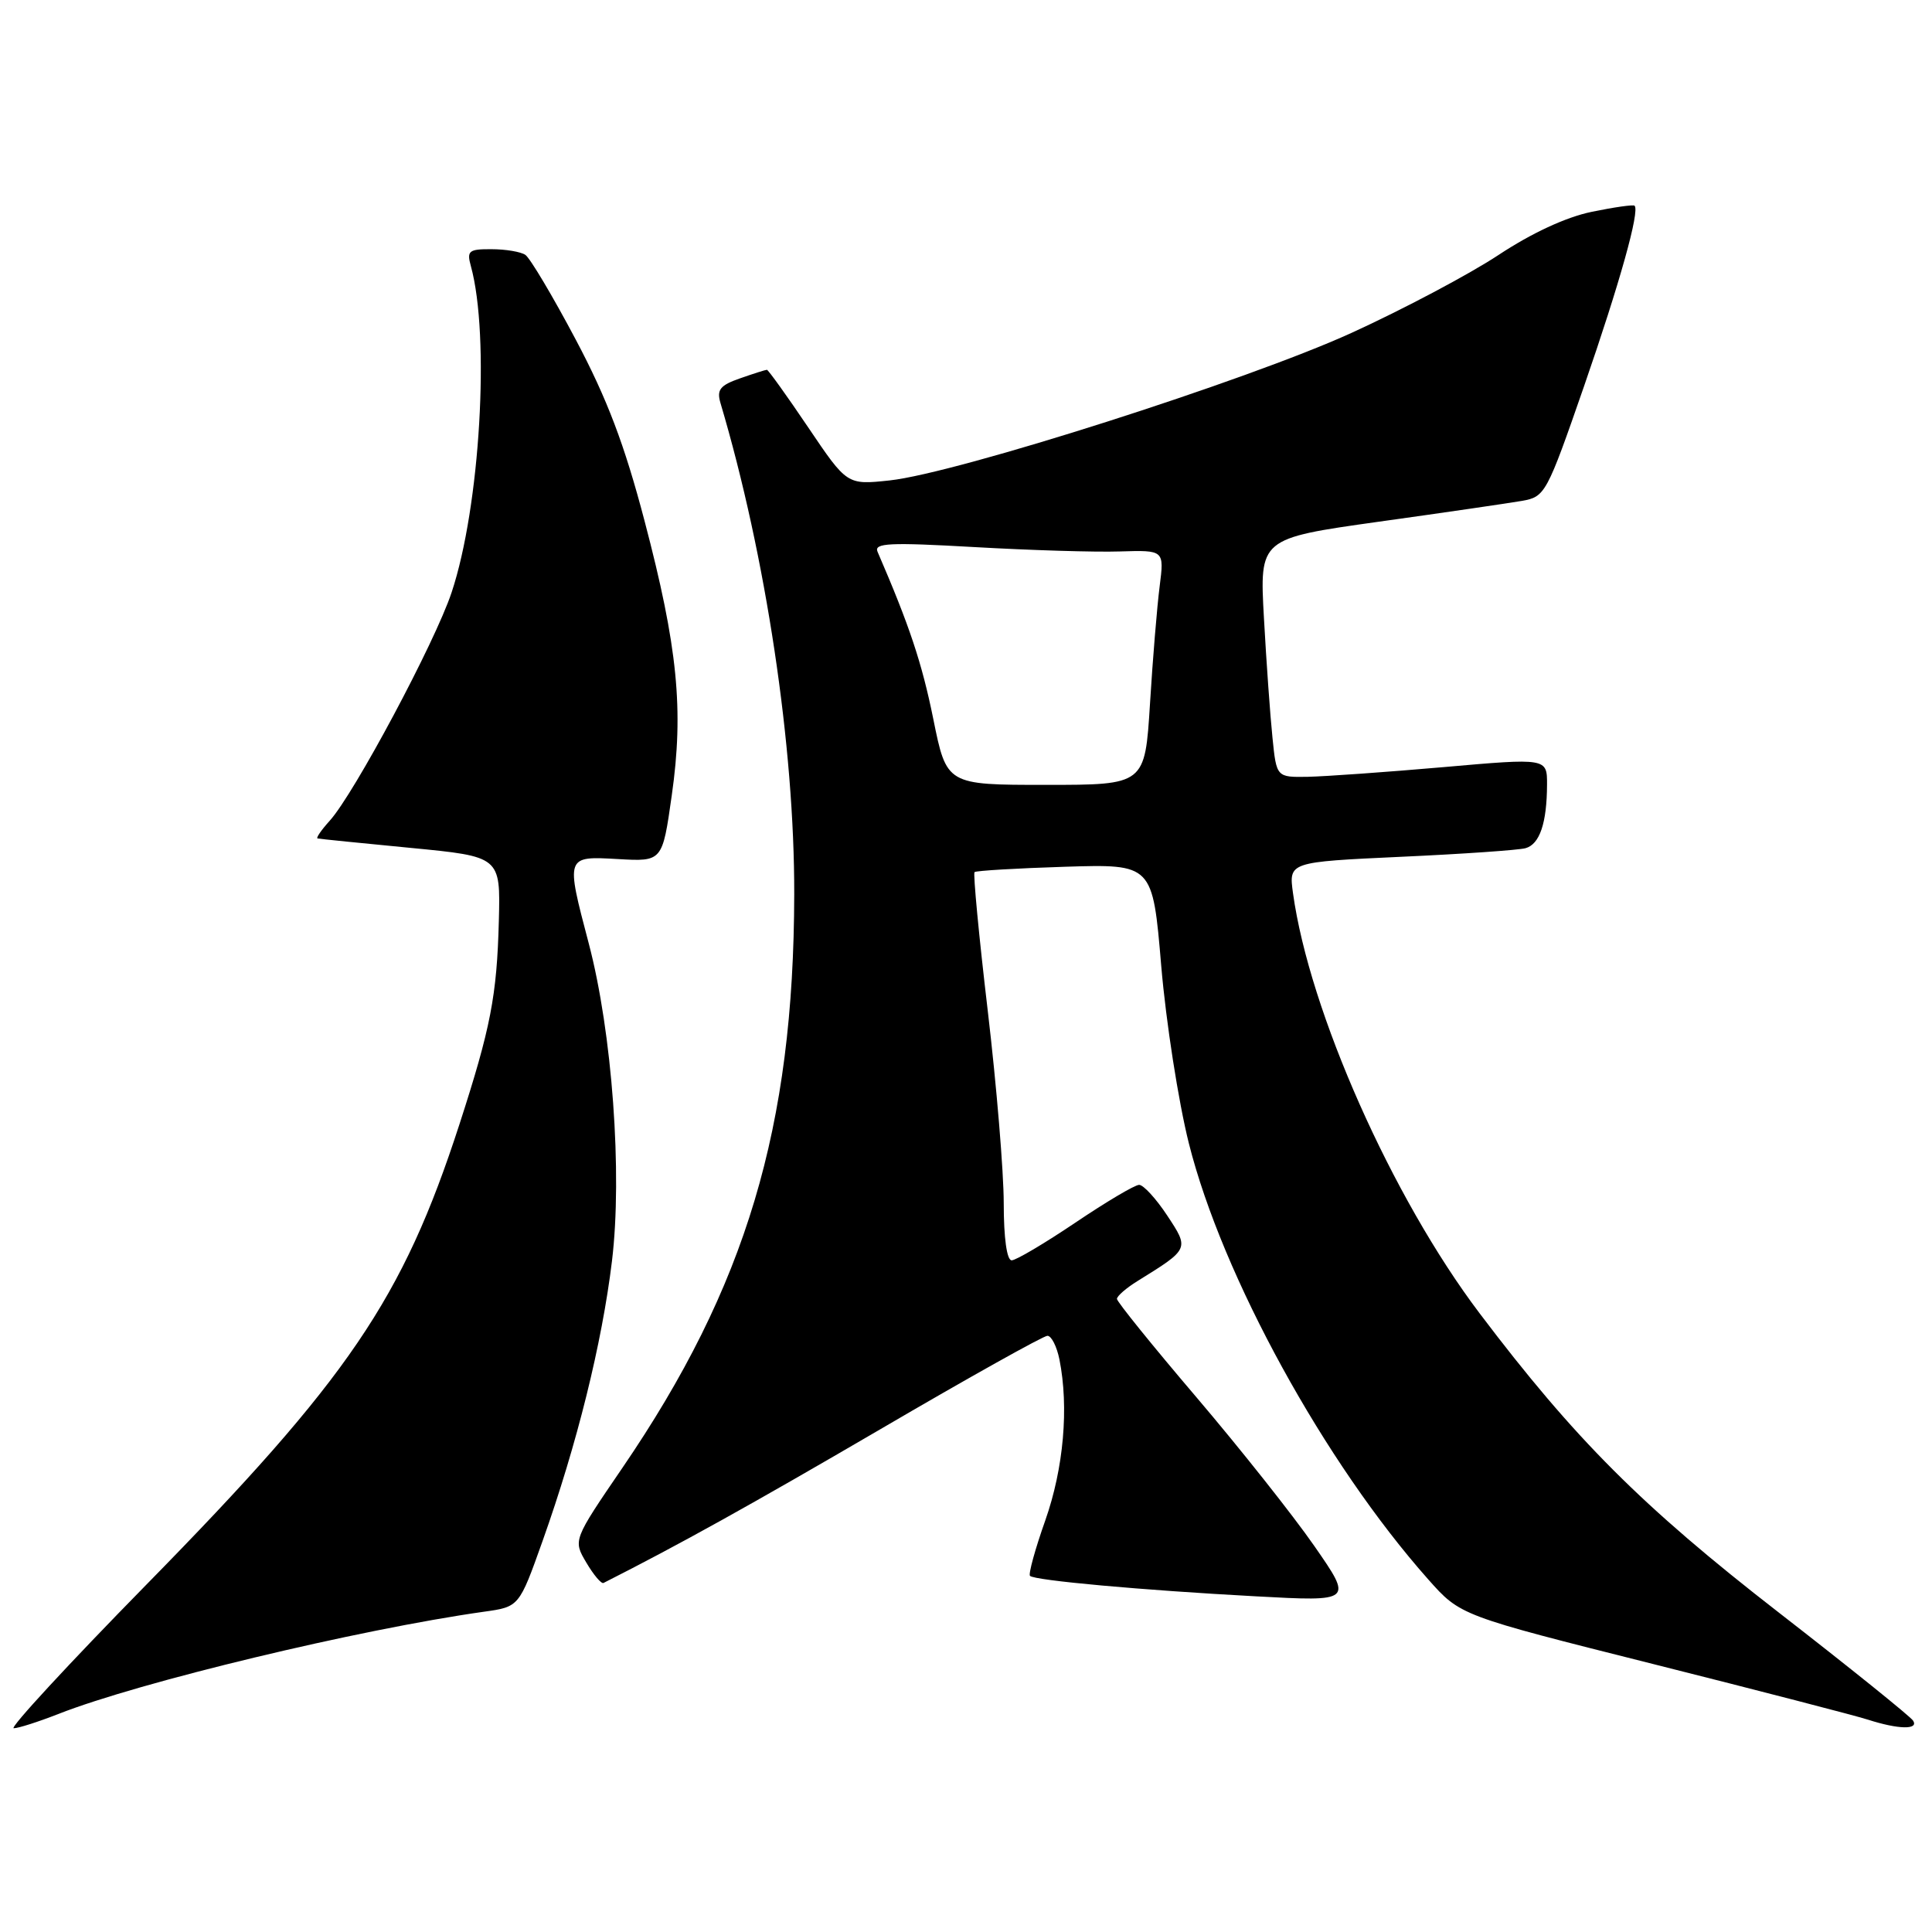 <?xml version="1.0" encoding="UTF-8" standalone="no"?>
<!DOCTYPE svg PUBLIC "-//W3C//DTD SVG 1.1//EN" "http://www.w3.org/Graphics/SVG/1.1/DTD/svg11.dtd" >
<svg xmlns="http://www.w3.org/2000/svg" xmlns:xlink="http://www.w3.org/1999/xlink" version="1.1" viewBox="0 0 256 256">
 <g >
 <path fill="currentColor"
d=" M 7.71 227.12 C 18.45 222.89 47.55 215.90 64.14 213.56 C 68.79 212.91 68.79 212.91 71.89 204.20 C 76.46 191.35 79.76 178.04 81.09 167.09 C 82.49 155.50 81.12 136.80 78.01 125.00 C 74.95 113.38 74.93 113.44 81.88 113.83 C 87.77 114.17 87.77 114.17 89.01 105.41 C 90.63 94.05 89.80 85.72 85.40 69.00 C 82.74 58.88 80.46 52.87 76.29 45.00 C 73.23 39.22 70.22 34.17 69.61 33.77 C 69.00 33.36 66.99 33.02 65.13 33.02 C 62.12 33.00 61.83 33.24 62.39 35.25 C 64.95 44.54 63.62 67.15 59.84 78.50 C 57.65 85.10 46.92 105.19 43.69 108.75 C 42.57 109.99 41.84 111.05 42.08 111.10 C 42.31 111.16 47.86 111.72 54.41 112.35 C 66.32 113.50 66.32 113.50 66.10 122.00 C 65.84 131.97 65.02 136.19 60.87 149.00 C 53.35 172.15 46.22 182.64 19.36 210.01 C 9.11 220.46 1.22 229.00 1.82 229.00 C 2.43 229.00 5.08 228.15 7.71 227.12 Z  M 253.50 228.00 C 253.16 227.46 245.13 220.99 235.66 213.64 C 217.56 199.59 208.65 190.68 196.04 174.00 C 184.44 158.65 173.50 134.02 171.33 118.36 C 170.76 114.22 170.76 114.22 185.63 113.53 C 193.81 113.16 201.24 112.64 202.14 112.39 C 204.02 111.87 204.97 109.06 204.99 103.97 C 205.00 100.44 205.00 100.44 191.25 101.65 C 183.69 102.31 175.62 102.88 173.32 102.93 C 169.14 103.00 169.14 103.00 168.61 97.75 C 168.31 94.86 167.80 87.74 167.48 81.92 C 166.89 71.35 166.89 71.35 182.69 69.13 C 191.39 67.92 199.92 66.67 201.66 66.37 C 204.74 65.83 204.95 65.43 209.90 51.16 C 214.62 37.53 217.30 27.96 216.59 27.26 C 216.43 27.09 213.86 27.46 210.90 28.07 C 207.50 28.77 202.92 30.90 198.54 33.80 C 194.71 36.33 185.94 40.98 179.04 44.13 C 165.19 50.44 126.80 62.70 117.87 63.66 C 112.24 64.26 112.24 64.26 107.09 56.63 C 104.26 52.43 101.79 49.00 101.62 49.00 C 101.44 49.00 99.84 49.51 98.07 50.13 C 95.42 51.05 94.95 51.64 95.46 53.38 C 101.50 73.71 105.28 98.93 105.24 118.50 C 105.18 149.39 98.86 170.50 82.47 194.50 C 75.93 204.08 75.93 204.08 77.69 207.05 C 78.65 208.68 79.68 209.90 79.97 209.75 C 90.04 204.65 99.42 199.44 116.67 189.37 C 128.31 182.56 138.26 177.00 138.79 177.00 C 139.32 177.00 140.03 178.41 140.38 180.13 C 141.65 186.50 140.94 194.54 138.51 201.45 C 137.16 205.26 136.25 208.58 136.48 208.81 C 137.09 209.42 151.32 210.71 166.38 211.52 C 179.27 212.22 179.27 212.22 174.16 204.86 C 171.35 200.81 164.32 191.94 158.53 185.14 C 152.74 178.35 148.00 172.48 148.00 172.11 C 148.00 171.74 149.24 170.66 150.75 169.73 C 157.62 165.47 157.60 165.51 154.64 161.03 C 153.17 158.81 151.51 157.00 150.94 157.00 C 150.37 157.00 146.58 159.25 142.50 162.00 C 138.42 164.75 134.62 167.00 134.05 167.00 C 133.41 167.00 133.00 164.03 133.00 159.45 C 133.00 155.30 132.05 143.81 130.88 133.91 C 129.71 124.01 128.93 115.75 129.13 115.56 C 129.33 115.37 134.73 115.05 141.11 114.85 C 152.73 114.49 152.73 114.49 153.87 128.00 C 154.50 135.42 156.15 146.00 157.53 151.50 C 161.96 169.11 175.53 193.82 189.25 209.28 C 193.50 214.07 193.50 214.07 219.00 220.48 C 233.03 224.01 245.85 227.33 247.50 227.86 C 251.53 229.16 254.26 229.22 253.50 228.00 Z  M 123.66 95.24 C 122.16 87.84 120.50 82.87 116.28 73.11 C 115.78 71.95 117.83 71.85 129.09 72.49 C 136.47 72.91 145.15 73.18 148.39 73.07 C 154.27 72.89 154.27 72.89 153.66 77.69 C 153.32 80.34 152.74 87.34 152.38 93.25 C 151.71 104.00 151.71 104.00 138.57 104.00 C 125.43 104.00 125.43 104.00 123.66 95.24 Z "/>
</g>
</svg>